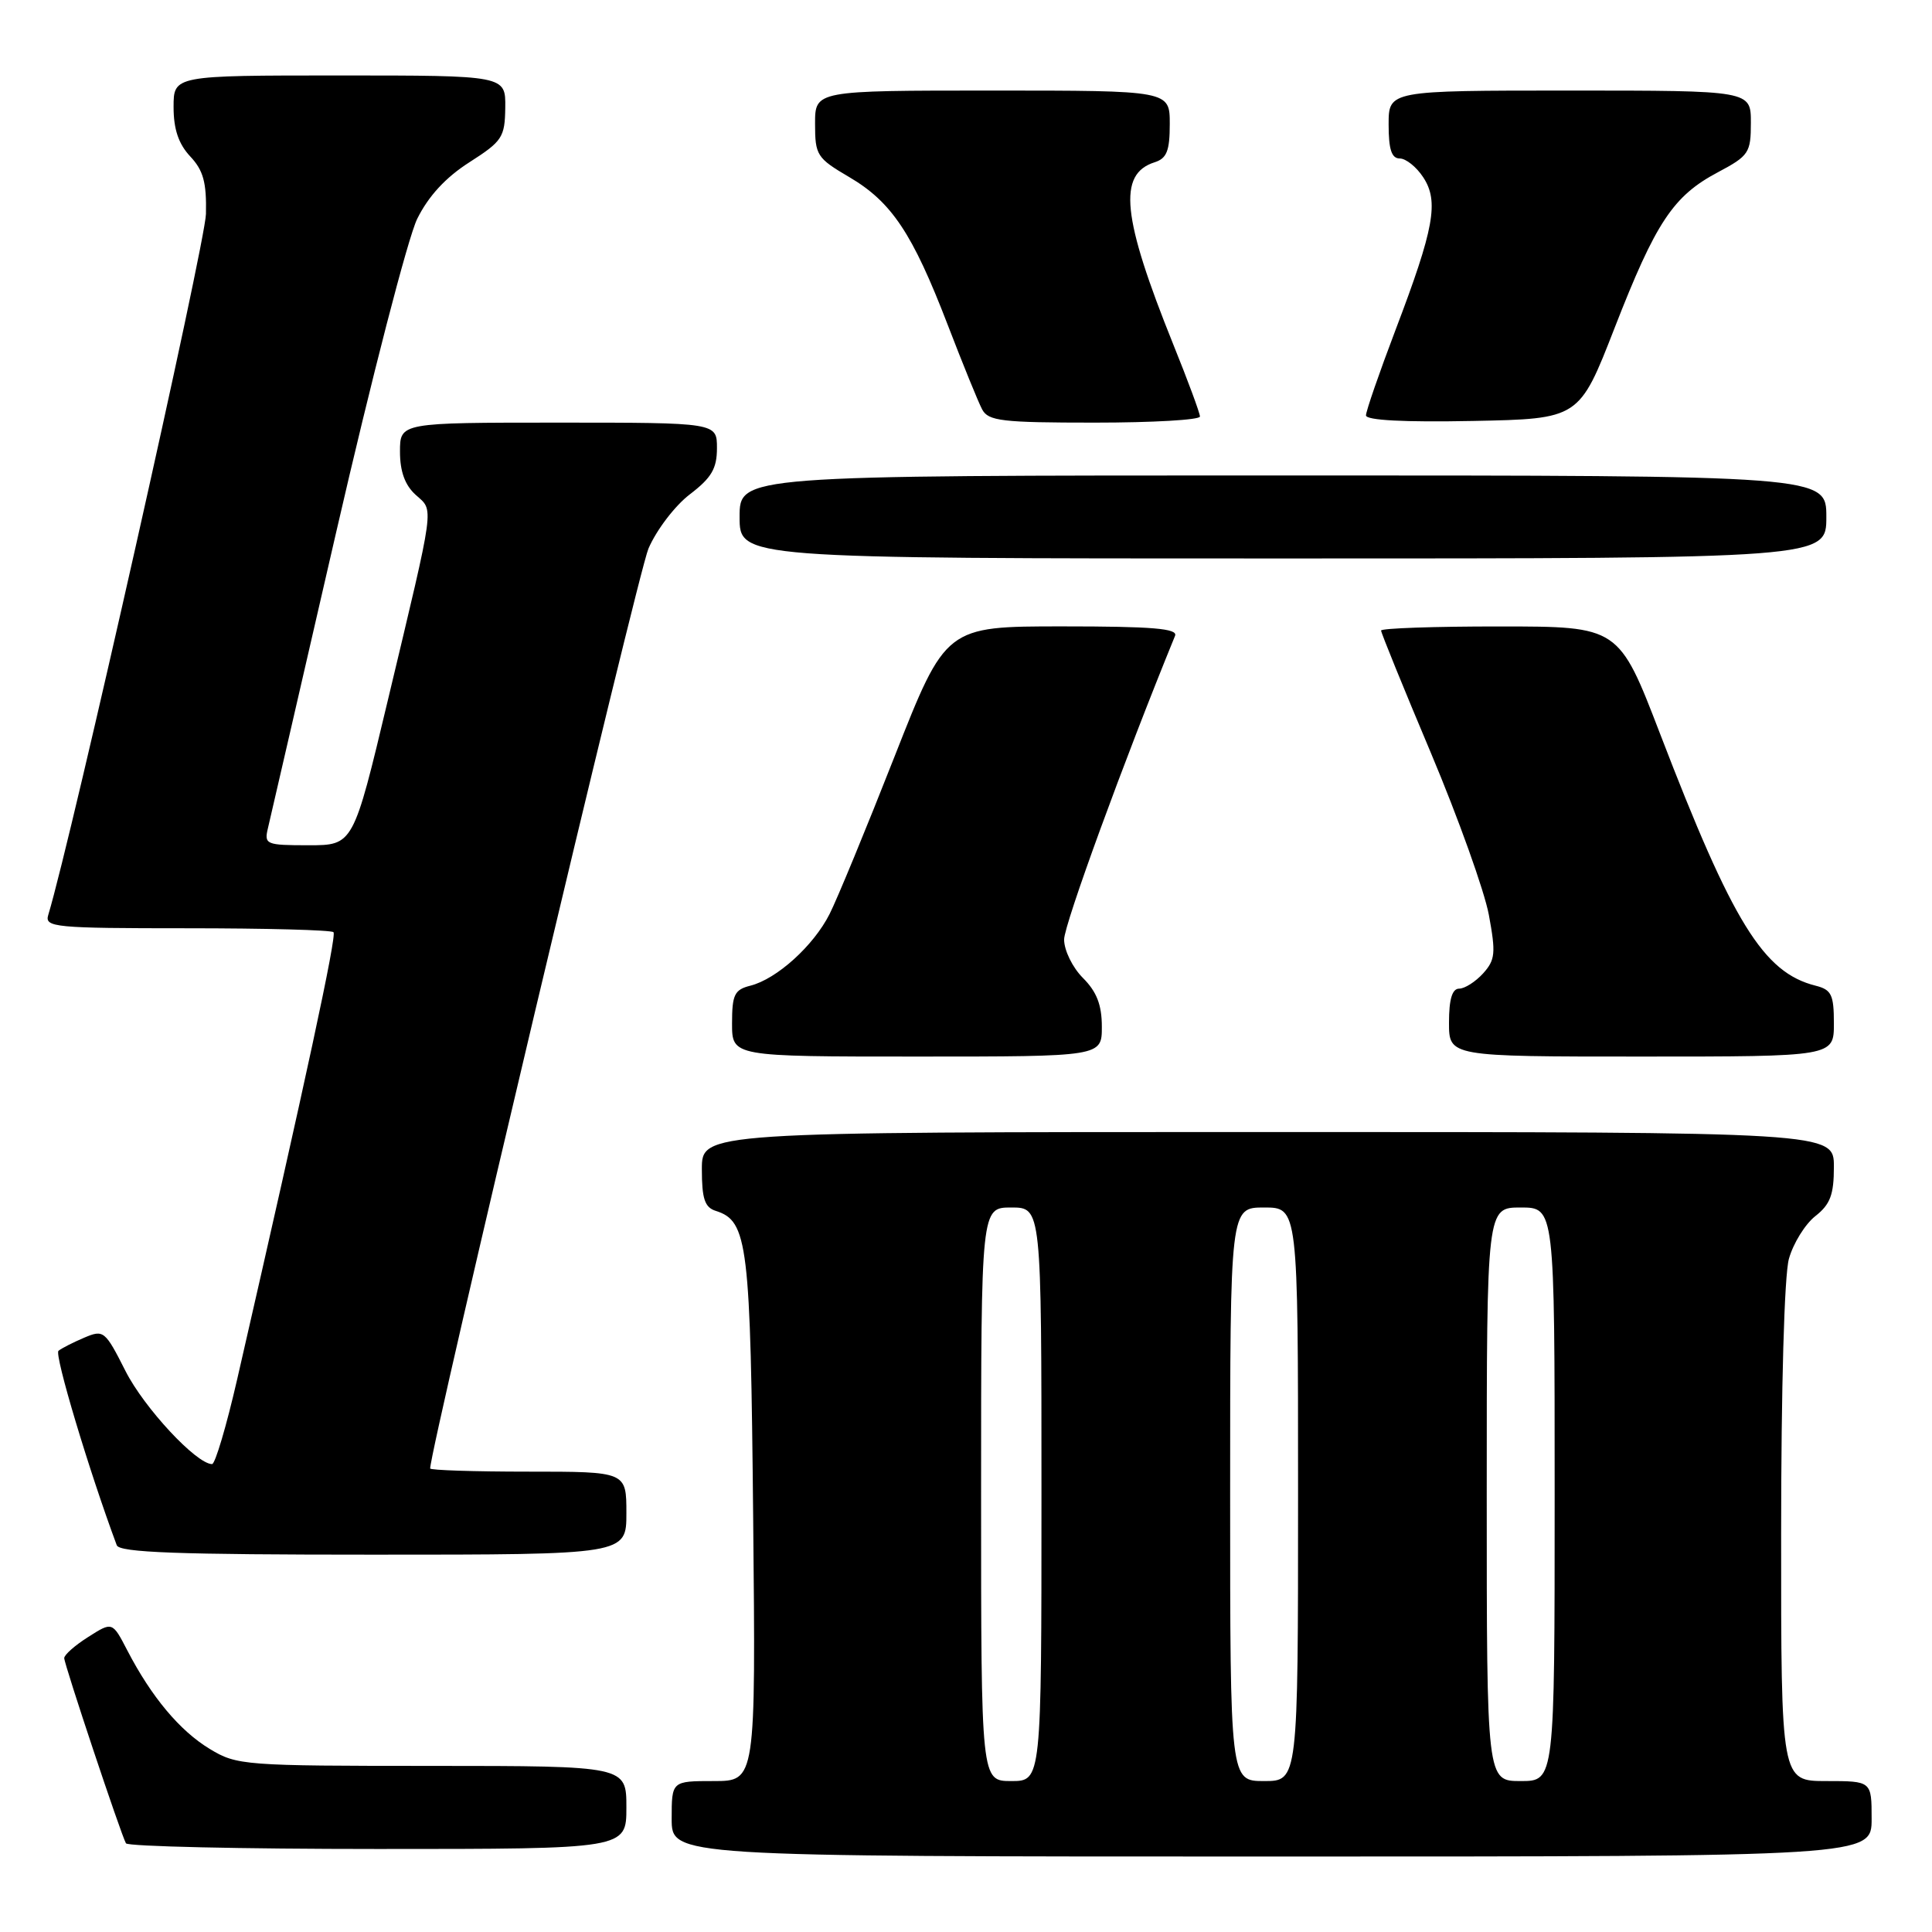 <?xml version="1.0" encoding="UTF-8" standalone="no"?>
<!DOCTYPE svg PUBLIC "-//W3C//DTD SVG 1.1//EN" "http://www.w3.org/Graphics/SVG/1.1/DTD/svg11.dtd" >
<svg xmlns="http://www.w3.org/2000/svg" xmlns:xlink="http://www.w3.org/1999/xlink" version="1.1" viewBox="0 0 256 256">
 <g >
 <path fill="currentColor"
d=" M 248.00 241.00 C 248.00 236.00 248.00 236.00 242.00 236.00 C 236.00 236.00 236.00 236.00 236.01 203.25 C 236.01 183.89 236.43 168.99 237.04 166.80 C 237.61 164.76 239.18 162.22 240.53 161.15 C 242.52 159.59 243.00 158.31 243.00 154.61 C 243.00 150.00 243.00 150.00 168.00 150.00 C 93.00 150.00 93.00 150.00 93.00 154.93 C 93.00 158.85 93.38 159.99 94.85 160.45 C 99.10 161.80 99.45 164.73 99.80 201.25 C 100.14 236.00 100.14 236.00 94.57 236.00 C 89.00 236.00 89.00 236.00 89.00 241.00 C 89.00 246.00 89.00 246.00 168.50 246.00 C 248.00 246.00 248.00 246.00 248.00 241.00 Z  M 83.00 239.50 C 83.00 234.00 83.00 234.00 57.25 233.99 C 32.33 233.99 31.38 233.92 27.79 231.74 C 23.82 229.34 20.06 224.84 16.87 218.69 C 14.89 214.87 14.89 214.87 11.70 216.90 C 9.94 218.01 8.51 219.27 8.51 219.71 C 8.53 220.59 16.02 243.06 16.69 244.25 C 16.93 244.66 31.94 245.00 50.06 245.00 C 83.00 245.00 83.00 245.00 83.00 239.50 Z  M 83.00 200.50 C 83.00 195.00 83.00 195.00 70.00 195.00 C 62.85 195.00 57.00 194.81 57.00 194.58 C 57.00 191.93 84.51 75.98 85.92 72.70 C 86.97 70.24 89.44 67.00 91.41 65.50 C 94.28 63.31 95.00 62.09 95.00 59.38 C 95.00 56.00 95.00 56.00 74.00 56.00 C 53.00 56.00 53.00 56.00 53.00 59.85 C 53.00 62.47 53.66 64.29 55.08 65.57 C 57.52 67.78 57.72 66.27 51.40 92.75 C 46.81 112.00 46.81 112.00 40.88 112.00 C 35.25 112.00 34.99 111.89 35.50 109.75 C 35.79 108.51 39.87 90.85 44.55 70.50 C 49.23 50.15 54.06 31.48 55.28 29.00 C 56.77 25.99 59.05 23.51 62.20 21.50 C 66.56 18.71 66.90 18.20 66.95 14.25 C 67.00 10.00 67.00 10.00 45.00 10.00 C 23.00 10.00 23.00 10.00 23.00 14.19 C 23.00 17.12 23.66 19.07 25.20 20.72 C 26.95 22.58 27.38 24.17 27.29 28.35 C 27.19 32.34 9.52 110.92 6.39 121.25 C 5.90 122.87 7.23 123.00 24.77 123.00 C 35.16 123.00 43.90 123.23 44.19 123.52 C 44.64 123.98 40.54 143.04 31.43 182.75 C 30.01 188.94 28.51 194.00 28.10 194.00 C 26.03 194.00 19.10 186.55 16.63 181.67 C 13.92 176.31 13.73 176.16 11.16 177.25 C 9.70 177.87 8.16 178.65 7.75 178.99 C 7.17 179.46 11.81 194.93 15.47 204.75 C 15.83 205.72 23.56 206.00 49.47 206.00 C 83.00 206.00 83.00 206.00 83.00 200.50 Z  M 146.00 136.05 C 146.00 133.16 145.32 131.41 143.50 129.59 C 142.12 128.21 141.00 125.93 141.00 124.49 C 141.00 122.51 148.95 100.75 155.70 84.25 C 156.10 83.28 152.73 83.00 140.76 83.00 C 125.32 83.00 125.32 83.00 118.53 100.25 C 114.80 109.74 110.93 119.13 109.92 121.12 C 107.80 125.32 102.92 129.73 99.42 130.61 C 97.32 131.14 97.00 131.80 97.00 135.61 C 97.00 140.00 97.00 140.00 121.50 140.00 C 146.00 140.00 146.00 140.00 146.00 136.05 Z  M 243.00 135.61 C 243.00 131.80 242.68 131.14 240.58 130.61 C 233.66 128.87 229.61 122.32 219.98 97.26 C 214.50 83.01 214.50 83.01 198.75 83.01 C 190.09 83.00 183.00 83.25 183.00 83.55 C 183.00 83.85 185.97 91.16 189.61 99.79 C 193.24 108.42 196.69 118.06 197.28 121.22 C 198.22 126.30 198.13 127.19 196.52 128.98 C 195.51 130.09 194.08 131.00 193.35 131.00 C 192.42 131.00 192.00 132.40 192.00 135.50 C 192.00 140.00 192.00 140.00 217.50 140.00 C 243.00 140.00 243.00 140.00 243.00 135.61 Z  M 242.00 68.50 C 242.00 63.00 242.00 63.00 170.00 63.00 C 98.00 63.00 98.00 63.00 98.00 68.50 C 98.00 74.00 98.00 74.00 170.00 74.00 C 242.00 74.00 242.00 74.00 242.00 68.50 Z  M 159.00 55.19 C 159.00 54.75 157.41 50.45 155.47 45.65 C 148.67 28.77 148.08 23.06 153.00 21.50 C 154.60 20.99 155.00 19.99 155.00 16.43 C 155.00 12.00 155.00 12.00 131.50 12.00 C 108.00 12.00 108.00 12.00 108.00 16.40 C 108.00 20.57 108.24 20.95 112.52 23.46 C 118.14 26.76 120.90 30.89 125.56 43.00 C 127.57 48.23 129.63 53.29 130.14 54.25 C 130.96 55.79 132.76 56.00 145.04 56.00 C 152.72 56.00 159.00 55.64 159.00 55.19 Z  M 213.94 43.46 C 219.41 29.42 221.70 25.97 227.64 22.82 C 231.74 20.64 232.00 20.25 232.00 16.25 C 232.00 12.00 232.00 12.00 208.00 12.00 C 184.00 12.00 184.00 12.00 184.00 16.50 C 184.00 19.80 184.39 21.00 185.48 21.00 C 186.29 21.00 187.69 22.12 188.59 23.50 C 190.68 26.69 190.04 30.25 184.91 43.73 C 182.76 49.39 181.00 54.48 181.00 55.04 C 181.00 55.69 186.03 55.96 195.13 55.78 C 209.25 55.50 209.25 55.50 213.94 43.46 Z  M 130.00 198.00 C 130.00 160.00 130.00 160.00 134.00 160.00 C 138.00 160.00 138.00 160.00 138.00 198.00 C 138.00 236.00 138.00 236.00 134.00 236.00 C 130.00 236.00 130.00 236.00 130.00 198.00 Z  M 163.00 198.00 C 163.00 160.00 163.00 160.00 167.50 160.00 C 172.00 160.00 172.00 160.00 172.00 198.00 C 172.00 236.00 172.00 236.00 167.50 236.00 C 163.00 236.00 163.00 236.00 163.00 198.00 Z  M 197.00 198.00 C 197.00 160.00 197.00 160.00 201.50 160.00 C 206.00 160.00 206.00 160.00 206.00 198.00 C 206.00 236.00 206.00 236.00 201.50 236.00 C 197.00 236.00 197.00 236.00 197.00 198.00 Z "/>
</g>
</svg>